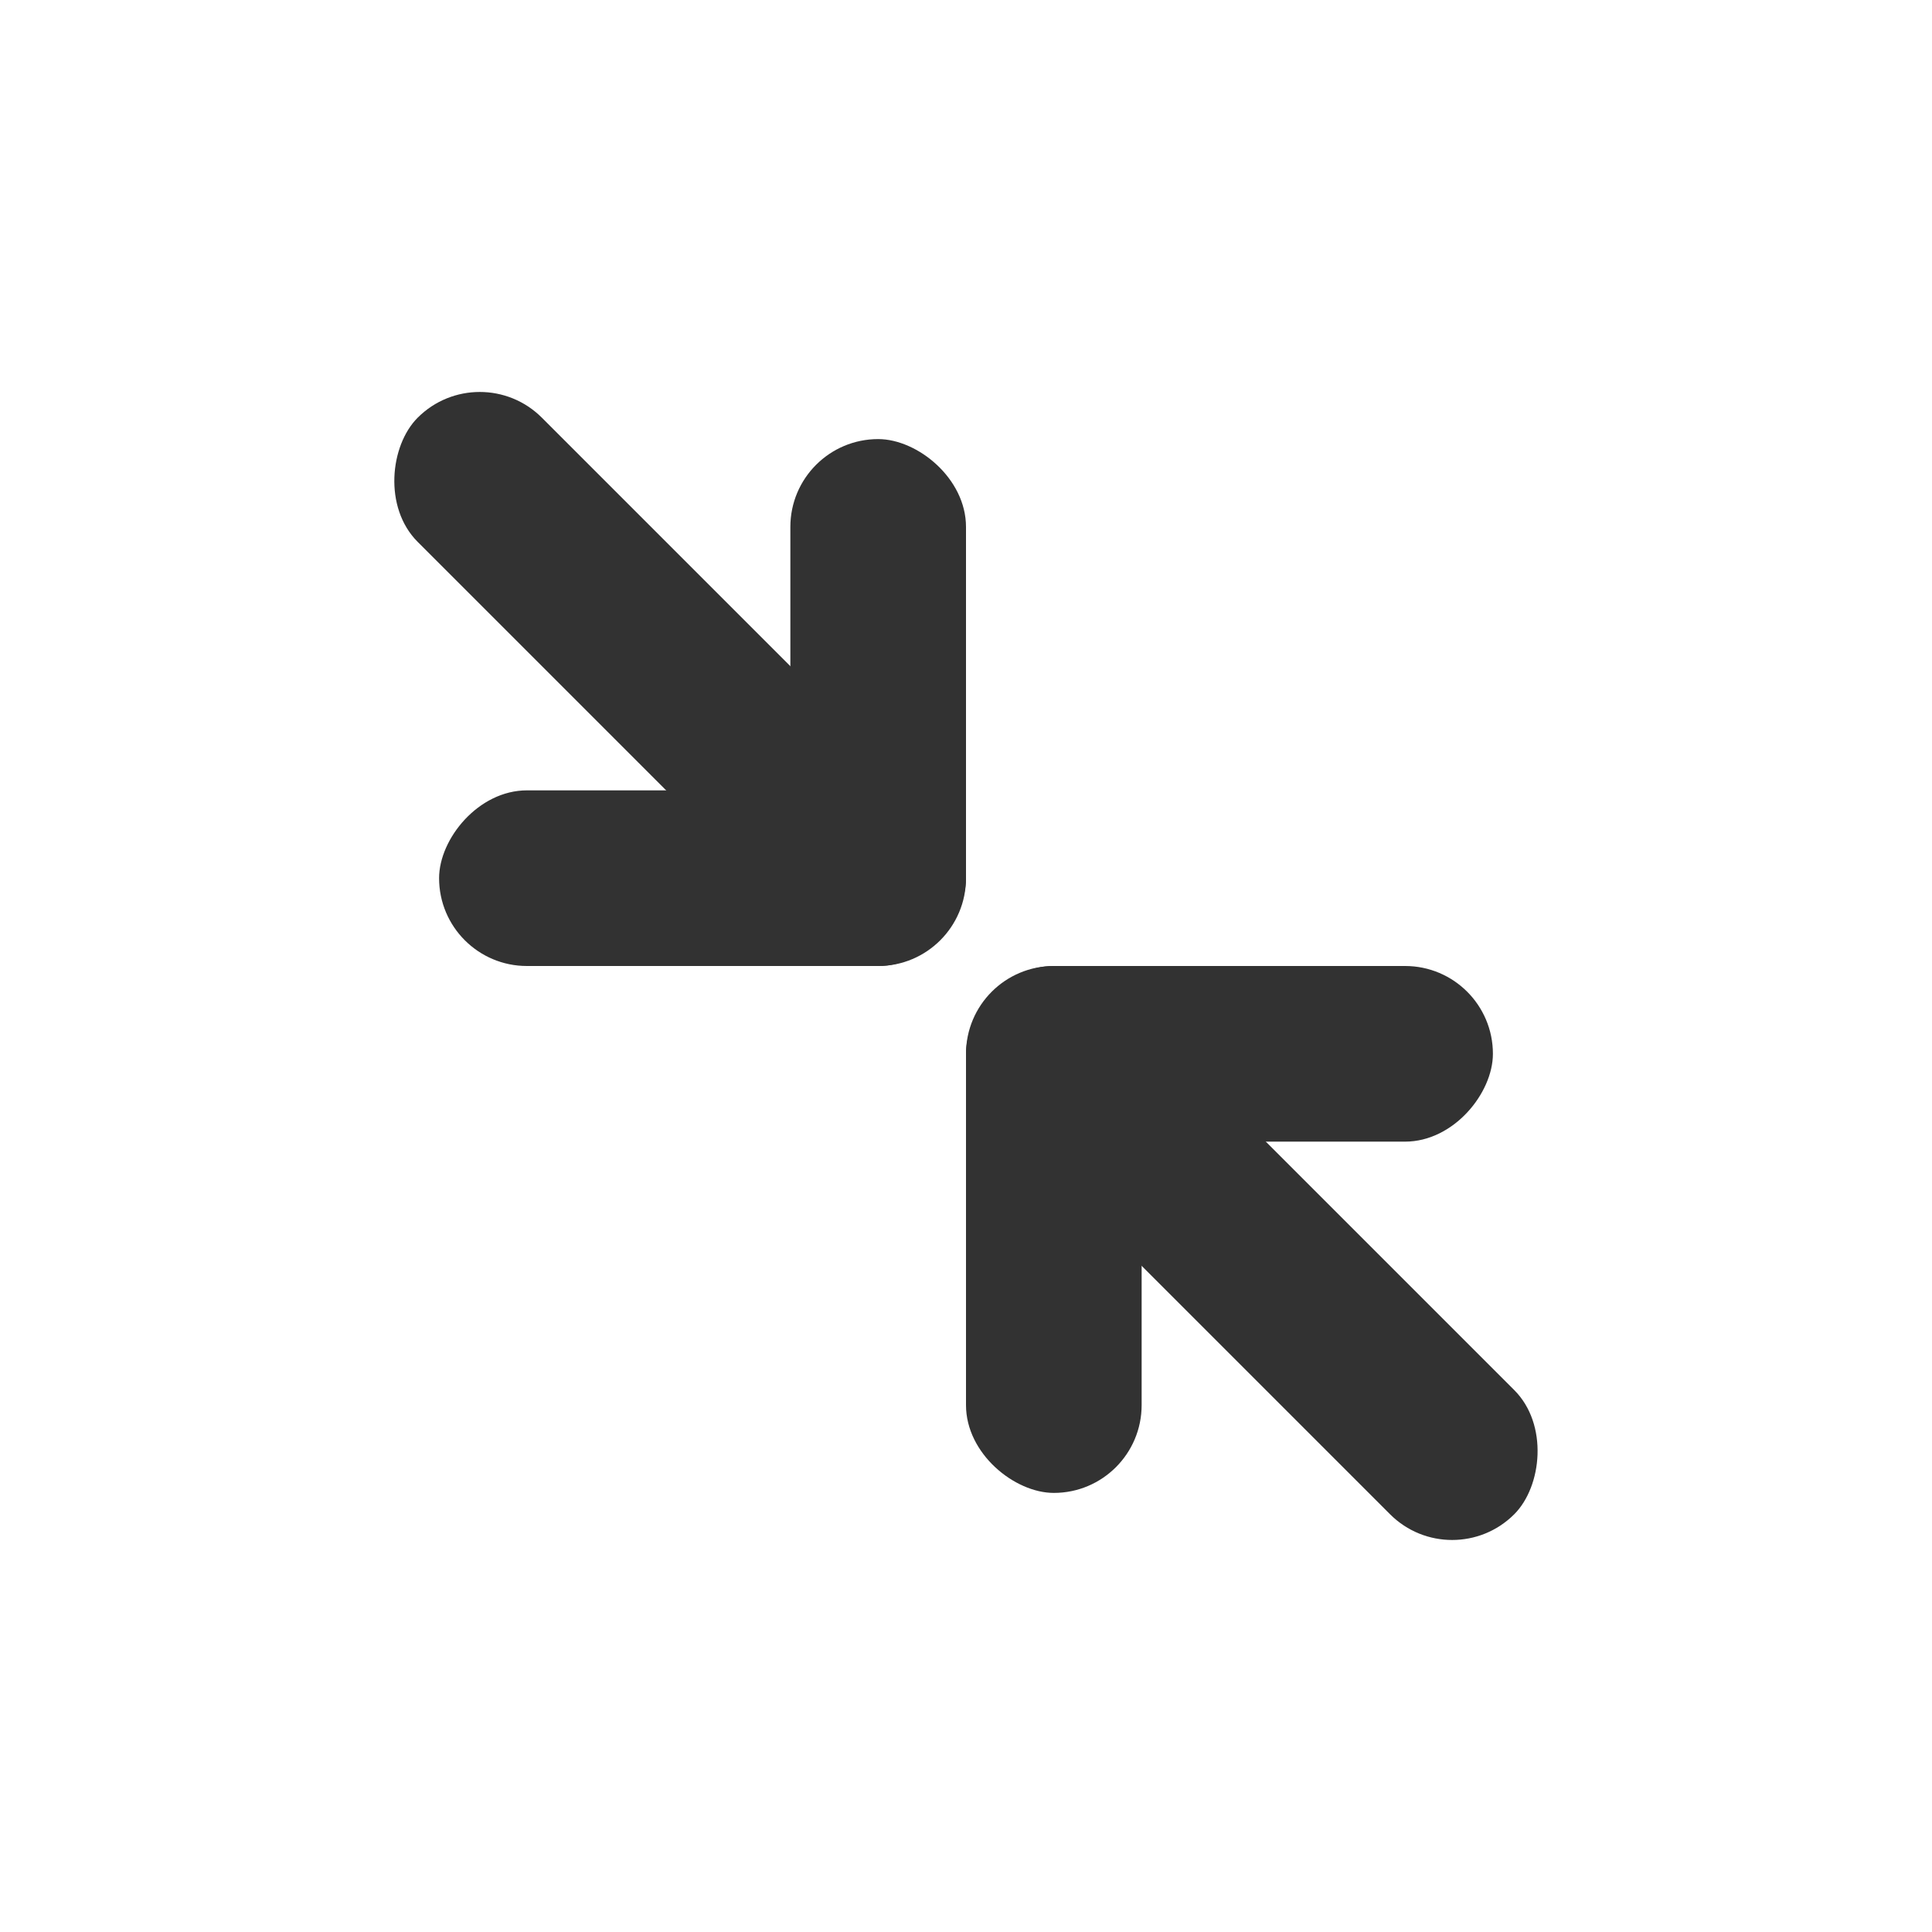 <?xml version="1.0" encoding="UTF-8" standalone="no"?>
<svg
   xmlns:dc="http://purl.org/dc/elements/1.1/"
   xmlns:cc="http://creativecommons.org/ns#"
   xmlns:rdf="http://www.w3.org/1999/02/22-rdf-syntax-ns#"
   xmlns:svg="http://www.w3.org/2000/svg"
   xmlns="http://www.w3.org/2000/svg"
   xmlns:xlink="http://www.w3.org/1999/xlink"
   xmlns:sodipodi="http://sodipodi.sourceforge.net/DTD/sodipodi-0.dtd"
   xmlns:inkscape="http://www.inkscape.org/namespaces/inkscape"
   id="svg4306"
   width="22"
   height="22"
   version="1.1"
   style="enable-background:new"
   sodipodi:docname="restore.svg"
   inkscape:version="1.0.1 (3bc2e813f5, 2020-09-07)">
  <defs
     id="defs22" />
  <sodipodi:namedview
     pagecolor="#c8c8c8"
     bordercolor="#666666"
     borderopacity="1"
     objecttolerance="10"
     gridtolerance="10"
     guidetolerance="10"
     inkscape:pageopacity="0"
     inkscape:pageshadow="2"
     inkscape:window-width="1920"
     inkscape:window-height="998"
     id="namedview20"
     showgrid="true"
     inkscape:zoom="8"
     inkscape:cx="19.946919"
     inkscape:cy="21.665465"
     inkscape:window-x="0"
     inkscape:window-y="0"
     inkscape:window-maximized="1"
     inkscape:current-layer="svg4306"
     inkscape:snap-bbox="true"
     inkscape:bbox-nodes="true"
     inkscape:document-rotation="0">
    <inkscape:grid
       type="xygrid"
       id="grid74" />
  </sodipodi:namedview>
  <use
     x="0"
     y="0"
     xlink:href="#g1000"
     id="use1002"
     transform="translate(28.476)"
     width="100%"
     height="100%" />
  <g
     id="g1048"
     transform="translate(-0.45,-1)">
    <g
       transform="translate(-10.551,-4.5684e-4)"
       id="g884">
      <rect
         ry="0.5"
         y="-26.662"
         x="0.914"
         height="1"
         width="8"
         id="rect918"
         style="opacity:1;fill:#ebebeb;fill-opacity:1;stroke:none;stroke-width:1;stroke-linecap:round;stroke-linejoin:round;stroke-miterlimit:4;stroke-dasharray:none;stroke-opacity:1"
         transform="rotate(-135)" />
      <rect
         transform="rotate(-90)"
         style="opacity:1;fill:#ebebeb;fill-opacity:1;stroke:none;stroke-width:0.791;stroke-linecap:round;stroke-linejoin:round;stroke-miterlimit:4;stroke-dasharray:none;stroke-opacity:1"
         id="rect920"
         width="5"
         height="1"
         x="-17.051"
         y="-24.949"
         ry="0.5" />
      <rect
         ry="0.5"
         y="12.05"
         x="19.948"
         height="1"
         width="5"
         id="rect922"
         style="opacity:1;fill:#ebebeb;fill-opacity:1;stroke:none;stroke-width:0.791;stroke-linecap:round;stroke-linejoin:round;stroke-miterlimit:4;stroke-dasharray:none;stroke-opacity:1"
         transform="scale(-1,1)" />
    </g>
    <g
       transform="translate(-10.549,0.001)"
       id="g892">
      <rect
         transform="rotate(45)"
         style="opacity:1;fill:#ebebeb;fill-opacity:1;stroke:none;stroke-width:1;stroke-linecap:round;stroke-linejoin:round;stroke-miterlimit:4;stroke-dasharray:none;stroke-opacity:1"
         id="rect924"
         width="8"
         height="1"
         x="-20.299"
         y="25.662"
         ry="0.5" />
      <rect
         ry="0.5"
         y="27.05"
         x="4.948"
         height="1"
         width="5"
         id="rect926"
         style="opacity:1;fill:#ebebeb;fill-opacity:1;stroke:none;stroke-width:0.791;stroke-linecap:round;stroke-linejoin:round;stroke-miterlimit:4;stroke-dasharray:none;stroke-opacity:1"
         transform="rotate(90)" />
      <rect
         transform="scale(1,-1)"
         style="opacity:1;fill:#ebebeb;fill-opacity:1;stroke:none;stroke-width:0.791;stroke-linecap:round;stroke-linejoin:round;stroke-miterlimit:4;stroke-dasharray:none;stroke-opacity:1"
         id="rect928"
         width="5"
         height="1"
         x="-32.051"
         y="-9.949"
         ry="0.5" />
    </g>
  </g>
  <g
     id="active-center">
    <rect
       ry="0"
       rx="0"
       y="9.5367432e-07"
       x="9.5367432e-07"
       height="22"
       width="22"
       id="rect962"
       style="opacity:0;fill:#000000;fill-opacity:1;fill-rule:evenodd;stroke:none;stroke-width:3;stroke-linecap:round;stroke-linejoin:round;stroke-miterlimit:4;stroke-dasharray:none;stroke-opacity:1;paint-order:fill markers stroke" />
    <g
       transform="translate(27)"
       id="g972">
      <g
         id="g954"
         transform="translate(0.537,0.537)">
        <rect
           transform="rotate(-135)"
           style="opacity:1;fill:#323232;fill-opacity:1;stroke:none;stroke-width:1.323;stroke-linecap:round;stroke-linejoin:round;stroke-miterlimit:4;stroke-dasharray:none;stroke-opacity:1"
           id="rect952"
           width="7"
           height="2"
           x="-4.534"
           y="-20.092"
           ry="1" />
        <rect
           transform="scale(-1,1)"
           style="opacity:1;fill:#323232;fill-opacity:1;stroke:none;stroke-width:1.225;stroke-linecap:round;stroke-linejoin:round;stroke-miterlimit:4;stroke-dasharray:none;stroke-opacity:1"
           id="rect954"
           width="6"
           height="2"
           x="10.537"
           y="10.463"
           ry="1" />
        <rect
           ry="1"
           y="14.537"
           x="-16.463"
           height="2"
           width="6"
           id="rect956"
           style="opacity:1;fill:#323232;fill-opacity:1;stroke:none;stroke-width:1.225;stroke-linecap:round;stroke-linejoin:round;stroke-miterlimit:4;stroke-dasharray:none;stroke-opacity:1"
           transform="matrix(0,-1,-1,0,0,0)" />
      </g>
      <g
         id="g962"
         transform="translate(0.537,0.537)">
        <rect
           ry="1"
           y="18.092"
           x="-13.125"
           height="2"
           width="7"
           id="rect1074-5"
           style="opacity:1;fill:#323232;fill-opacity:1;stroke:none;stroke-width:1.323;stroke-linecap:round;stroke-linejoin:round;stroke-miterlimit:4;stroke-dasharray:none;stroke-opacity:1"
           transform="rotate(45)" />
        <rect
           ry="1"
           y="-10.463"
           x="-22.537"
           height="2"
           width="6"
           id="rect1076-3"
           style="opacity:1;fill:#323232;fill-opacity:1;stroke:none;stroke-width:1.225;stroke-linecap:round;stroke-linejoin:round;stroke-miterlimit:4;stroke-dasharray:none;stroke-opacity:1"
           transform="scale(1,-1)" />
        <rect
           transform="matrix(0,1,1,0,0,0)"
           style="opacity:1;fill:#323232;fill-opacity:1;stroke:none;stroke-width:1.225;stroke-linecap:round;stroke-linejoin:round;stroke-miterlimit:4;stroke-dasharray:none;stroke-opacity:1"
           id="rect1078-5"
           width="6"
           height="2"
           x="4.463"
           y="-18.537"
           ry="1" />
      </g>
    </g>
  </g>
  <g
     id="inactive-center">
    <rect
       style="opacity:0;fill:#000000;fill-opacity:1;fill-rule:evenodd;stroke:none;stroke-width:3;stroke-linecap:round;stroke-linejoin:round;stroke-miterlimit:4;stroke-dasharray:none;stroke-opacity:1;paint-order:fill markers stroke"
       id="rect987"
       width="22"
       height="22"
       x="30"
       y="9.5367432e-07"
       rx="0"
       ry="0" />
    <g
       transform="translate(3.999,28)"
       style="opacity:0.3"
       id="g1131">
      <g
         id="g1150"
         transform="translate(26.538,-27.462)">
        <path
           inkscape:connector-curvature="0"
           id="rect1144"
           d="m 16,16.999 c 0.256,0 0.511,-0.099 0.707,-0.295 0.392,-0.392 0.392,-1.022 0,-1.414 l -2.828,-2.828 h 1.584 c 0.554,0 1,-0.446 1,-1 0,-0.554 -0.446,-1 -1,-1 h -4 c -0.554,0 -1,0.446 -1,1 v 4 c 0,0.554 0.446,1 1,1 0.554,0 1,-0.446 1,-1 v -1.588 l 2.83,2.83 c 0.196,0.196 0.451,0.295 0.707,0.295 z"
           style="opacity:1;fill:#323232;fill-opacity:1;stroke:none;stroke-width:1.323;stroke-linecap:round;stroke-linejoin:round;stroke-miterlimit:4;stroke-dasharray:none;stroke-opacity:1" />
      </g>
      <g
         id="g1158"
         transform="translate(20,-34)">
        <path
           inkscape:connector-curvature="0"
           id="rect1152"
           d="m 16,17 c 0.554,0 1,-0.446 1,-1 v -4 c 0,-0.554 -0.446,-1 -1,-1 -0.554,0 -1,0.446 -1,1 v 1.584 L 12.171,10.756 c -0.392,-0.392 -1.022,-0.392 -1.414,0 -0.392,0.392 -0.392,1.022 0,1.414 l 2.83,2.83 h -1.588 c -0.554,0 -1,0.446 -1,1 0,0.554 0.446,1 1,1 z"
           style="opacity:1;fill:#323232;fill-opacity:1;stroke:none;stroke-width:1.323;stroke-linecap:round;stroke-linejoin:round;stroke-miterlimit:4;stroke-dasharray:none;stroke-opacity:1" />
      </g>
    </g>
  </g>
  <g
     id="pressed-center">
    <rect
       style="display:inline;opacity:1;fill:none;fill-opacity:1;stroke:none;stroke-width:1.375;stroke-linecap:butt;stroke-linejoin:miter;stroke-miterlimit:4;stroke-dasharray:none;stroke-dashoffset:0;stroke-opacity:0"
       id="rect969"
       width="22"
       height="22"
       x="0"
       y="57" />
    <rect
       ry="4"
       y="58"
       x="1"
       height="20"
       width="20"
       id="rect971"
       style="opacity:1;fill:#64c83c;fill-opacity:1;stroke:none;stroke-width:1.176;stroke-linecap:round;stroke-miterlimit:4;stroke-dasharray:none;stroke-opacity:1" />
    <g
       id="g1018"
       transform="translate(27,57)">
      <g
         transform="translate(0.537,0.537)"
         id="g1008">
        <rect
           ry="1"
           y="-20.092"
           x="-4.534"
           height="2"
           width="7"
           id="rect1002"
           style="opacity:1;fill:#ebebeb;fill-opacity:1;stroke:none;stroke-width:1.323;stroke-linecap:round;stroke-linejoin:round;stroke-miterlimit:4;stroke-dasharray:none;stroke-opacity:1"
           transform="rotate(-135)" />
        <rect
           ry="1"
           y="10.463"
           x="10.537"
           height="2"
           width="6"
           id="rect1004"
           style="opacity:1;fill:#ebebeb;fill-opacity:1;stroke:none;stroke-width:1.225;stroke-linecap:round;stroke-linejoin:round;stroke-miterlimit:4;stroke-dasharray:none;stroke-opacity:1"
           transform="scale(-1,1)" />
        <rect
           transform="matrix(0,-1,-1,0,0,0)"
           style="opacity:1;fill:#ebebeb;fill-opacity:1;stroke:none;stroke-width:1.225;stroke-linecap:round;stroke-linejoin:round;stroke-miterlimit:4;stroke-dasharray:none;stroke-opacity:1"
           id="rect1006"
           width="6"
           height="2"
           x="-16.463"
           y="14.537"
           ry="1" />
      </g>
      <g
         transform="translate(0.537,0.537)"
         id="g1016">
        <rect
           transform="rotate(45)"
           style="opacity:1;fill:#ebebeb;fill-opacity:1;stroke:none;stroke-width:1.323;stroke-linecap:round;stroke-linejoin:round;stroke-miterlimit:4;stroke-dasharray:none;stroke-opacity:1"
           id="rect1010"
           width="7"
           height="2"
           x="-13.125"
           y="18.092"
           ry="1" />
        <rect
           transform="scale(1,-1)"
           style="opacity:1;fill:#ebebeb;fill-opacity:1;stroke:none;stroke-width:1.225;stroke-linecap:round;stroke-linejoin:round;stroke-miterlimit:4;stroke-dasharray:none;stroke-opacity:1"
           id="rect1012"
           width="6"
           height="2"
           x="-22.537"
           y="-10.463"
           ry="1" />
        <rect
           ry="1"
           y="-18.537"
           x="4.463"
           height="2"
           width="6"
           id="rect1014"
           style="opacity:1;fill:#ebebeb;fill-opacity:1;stroke:none;stroke-width:1.225;stroke-linecap:round;stroke-linejoin:round;stroke-miterlimit:4;stroke-dasharray:none;stroke-opacity:1"
           transform="matrix(0,1,1,0,0,0)" />
      </g>
    </g>
  </g>
  <g
     id="hover-center">
    <rect
       y="32"
       x="0"
       height="22"
       width="22"
       id="rect909"
       style="display:inline;opacity:1;fill:none;fill-opacity:1;stroke:none;stroke-width:1.375;stroke-linecap:butt;stroke-linejoin:miter;stroke-miterlimit:4;stroke-dasharray:none;stroke-dashoffset:0;stroke-opacity:0" />
    <rect
       style="opacity:1;fill:#64c83c;fill-opacity:1;stroke:none;stroke-width:1.176;stroke-linecap:round;stroke-miterlimit:4;stroke-dasharray:none;stroke-opacity:1"
       id="rect911"
       width="20"
       height="20"
       x="1"
       y="33"
       ry="4" />
    <g
       transform="translate(27,32)"
       id="g1077">
      <g
         id="g1067"
         transform="translate(0.537,0.537)">
        <rect
           transform="rotate(-135)"
           style="opacity:1;fill:#ebebeb;fill-opacity:1;stroke:none;stroke-width:1.323;stroke-linecap:round;stroke-linejoin:round;stroke-miterlimit:4;stroke-dasharray:none;stroke-opacity:1"
           id="rect1061"
           width="7"
           height="2"
           x="-4.534"
           y="-20.092"
           ry="1" />
        <rect
           transform="scale(-1,1)"
           style="opacity:1;fill:#ebebeb;fill-opacity:1;stroke:none;stroke-width:1.225;stroke-linecap:round;stroke-linejoin:round;stroke-miterlimit:4;stroke-dasharray:none;stroke-opacity:1"
           id="rect1063"
           width="6"
           height="2"
           x="10.537"
           y="10.463"
           ry="1" />
        <rect
           ry="1"
           y="14.537"
           x="-16.463"
           height="2"
           width="6"
           id="rect1065"
           style="opacity:1;fill:#ebebeb;fill-opacity:1;stroke:none;stroke-width:1.225;stroke-linecap:round;stroke-linejoin:round;stroke-miterlimit:4;stroke-dasharray:none;stroke-opacity:1"
           transform="matrix(0,-1,-1,0,0,0)" />
      </g>
      <g
         id="g1075"
         transform="translate(0.537,0.537)">
        <rect
           ry="1"
           y="18.092"
           x="-13.125"
           height="2"
           width="7"
           id="rect1069"
           style="opacity:1;fill:#ebebeb;fill-opacity:1;stroke:none;stroke-width:1.323;stroke-linecap:round;stroke-linejoin:round;stroke-miterlimit:4;stroke-dasharray:none;stroke-opacity:1"
           transform="rotate(45)" />
        <rect
           ry="1"
           y="-10.463"
           x="-22.537"
           height="2"
           width="6"
           id="rect1071"
           style="opacity:1;fill:#ebebeb;fill-opacity:1;stroke:none;stroke-width:1.225;stroke-linecap:round;stroke-linejoin:round;stroke-miterlimit:4;stroke-dasharray:none;stroke-opacity:1"
           transform="scale(1,-1)" />
        <rect
           transform="matrix(0,1,1,0,0,0)"
           style="opacity:1;fill:#ebebeb;fill-opacity:1;stroke:none;stroke-width:1.225;stroke-linecap:round;stroke-linejoin:round;stroke-miterlimit:4;stroke-dasharray:none;stroke-opacity:1"
           id="rect1073"
           width="6"
           height="2"
           x="4.463"
           y="-18.537"
           ry="1" />
      </g>
    </g>
  </g>
  <g
     id="deactivated-center"
     transform="translate(27.001)">
    <rect
       ry="0"
       rx="0"
       y="9.5367432e-07"
       x="30"
       height="22"
       width="22"
       id="rect1146"
       style="opacity:0;fill:#000000;fill-opacity:1;fill-rule:evenodd;stroke:none;stroke-width:3;stroke-linecap:round;stroke-linejoin:round;stroke-miterlimit:4;stroke-dasharray:none;stroke-opacity:1;paint-order:fill markers stroke" />
    <g
       id="g1157"
       style="opacity:0.3"
       transform="translate(3.999,28)">
      <g
         transform="translate(26.538,-27.462)"
         id="g1151">
        <path
           style="opacity:1;fill:#323232;fill-opacity:1;stroke:none;stroke-width:1.323;stroke-linecap:round;stroke-linejoin:round;stroke-miterlimit:4;stroke-dasharray:none;stroke-opacity:1"
           d="m 16,16.999 c 0.256,0 0.511,-0.099 0.707,-0.295 0.392,-0.392 0.392,-1.022 0,-1.414 l -2.828,-2.828 h 1.584 c 0.554,0 1,-0.446 1,-1 0,-0.554 -0.446,-1 -1,-1 h -4 c -0.554,0 -1,0.446 -1,1 v 4 c 0,0.554 0.446,1 1,1 0.554,0 1,-0.446 1,-1 v -1.588 l 2.83,2.83 c 0.196,0.196 0.451,0.295 0.707,0.295 z"
           id="path1148"
           inkscape:connector-curvature="0" />
      </g>
      <g
         transform="translate(20,-34)"
         id="g1155">
        <path
           style="opacity:1;fill:#323232;fill-opacity:1;stroke:none;stroke-width:1.323;stroke-linecap:round;stroke-linejoin:round;stroke-miterlimit:4;stroke-dasharray:none;stroke-opacity:1"
           d="m 16,17 c 0.554,0 1,-0.446 1,-1 v -4 c 0,-0.554 -0.446,-1 -1,-1 -0.554,0 -1,0.446 -1,1 v 1.584 L 12.171,10.756 c -0.392,-0.392 -1.022,-0.392 -1.414,0 -0.392,0.392 -0.392,1.022 0,1.414 l 2.83,2.83 h -1.588 c -0.554,0 -1,0.446 -1,1 0,0.554 0.446,1 1,1 z"
           id="path1153"
           inkscape:connector-curvature="0" />
      </g>
    </g>
  </g>
</svg>

